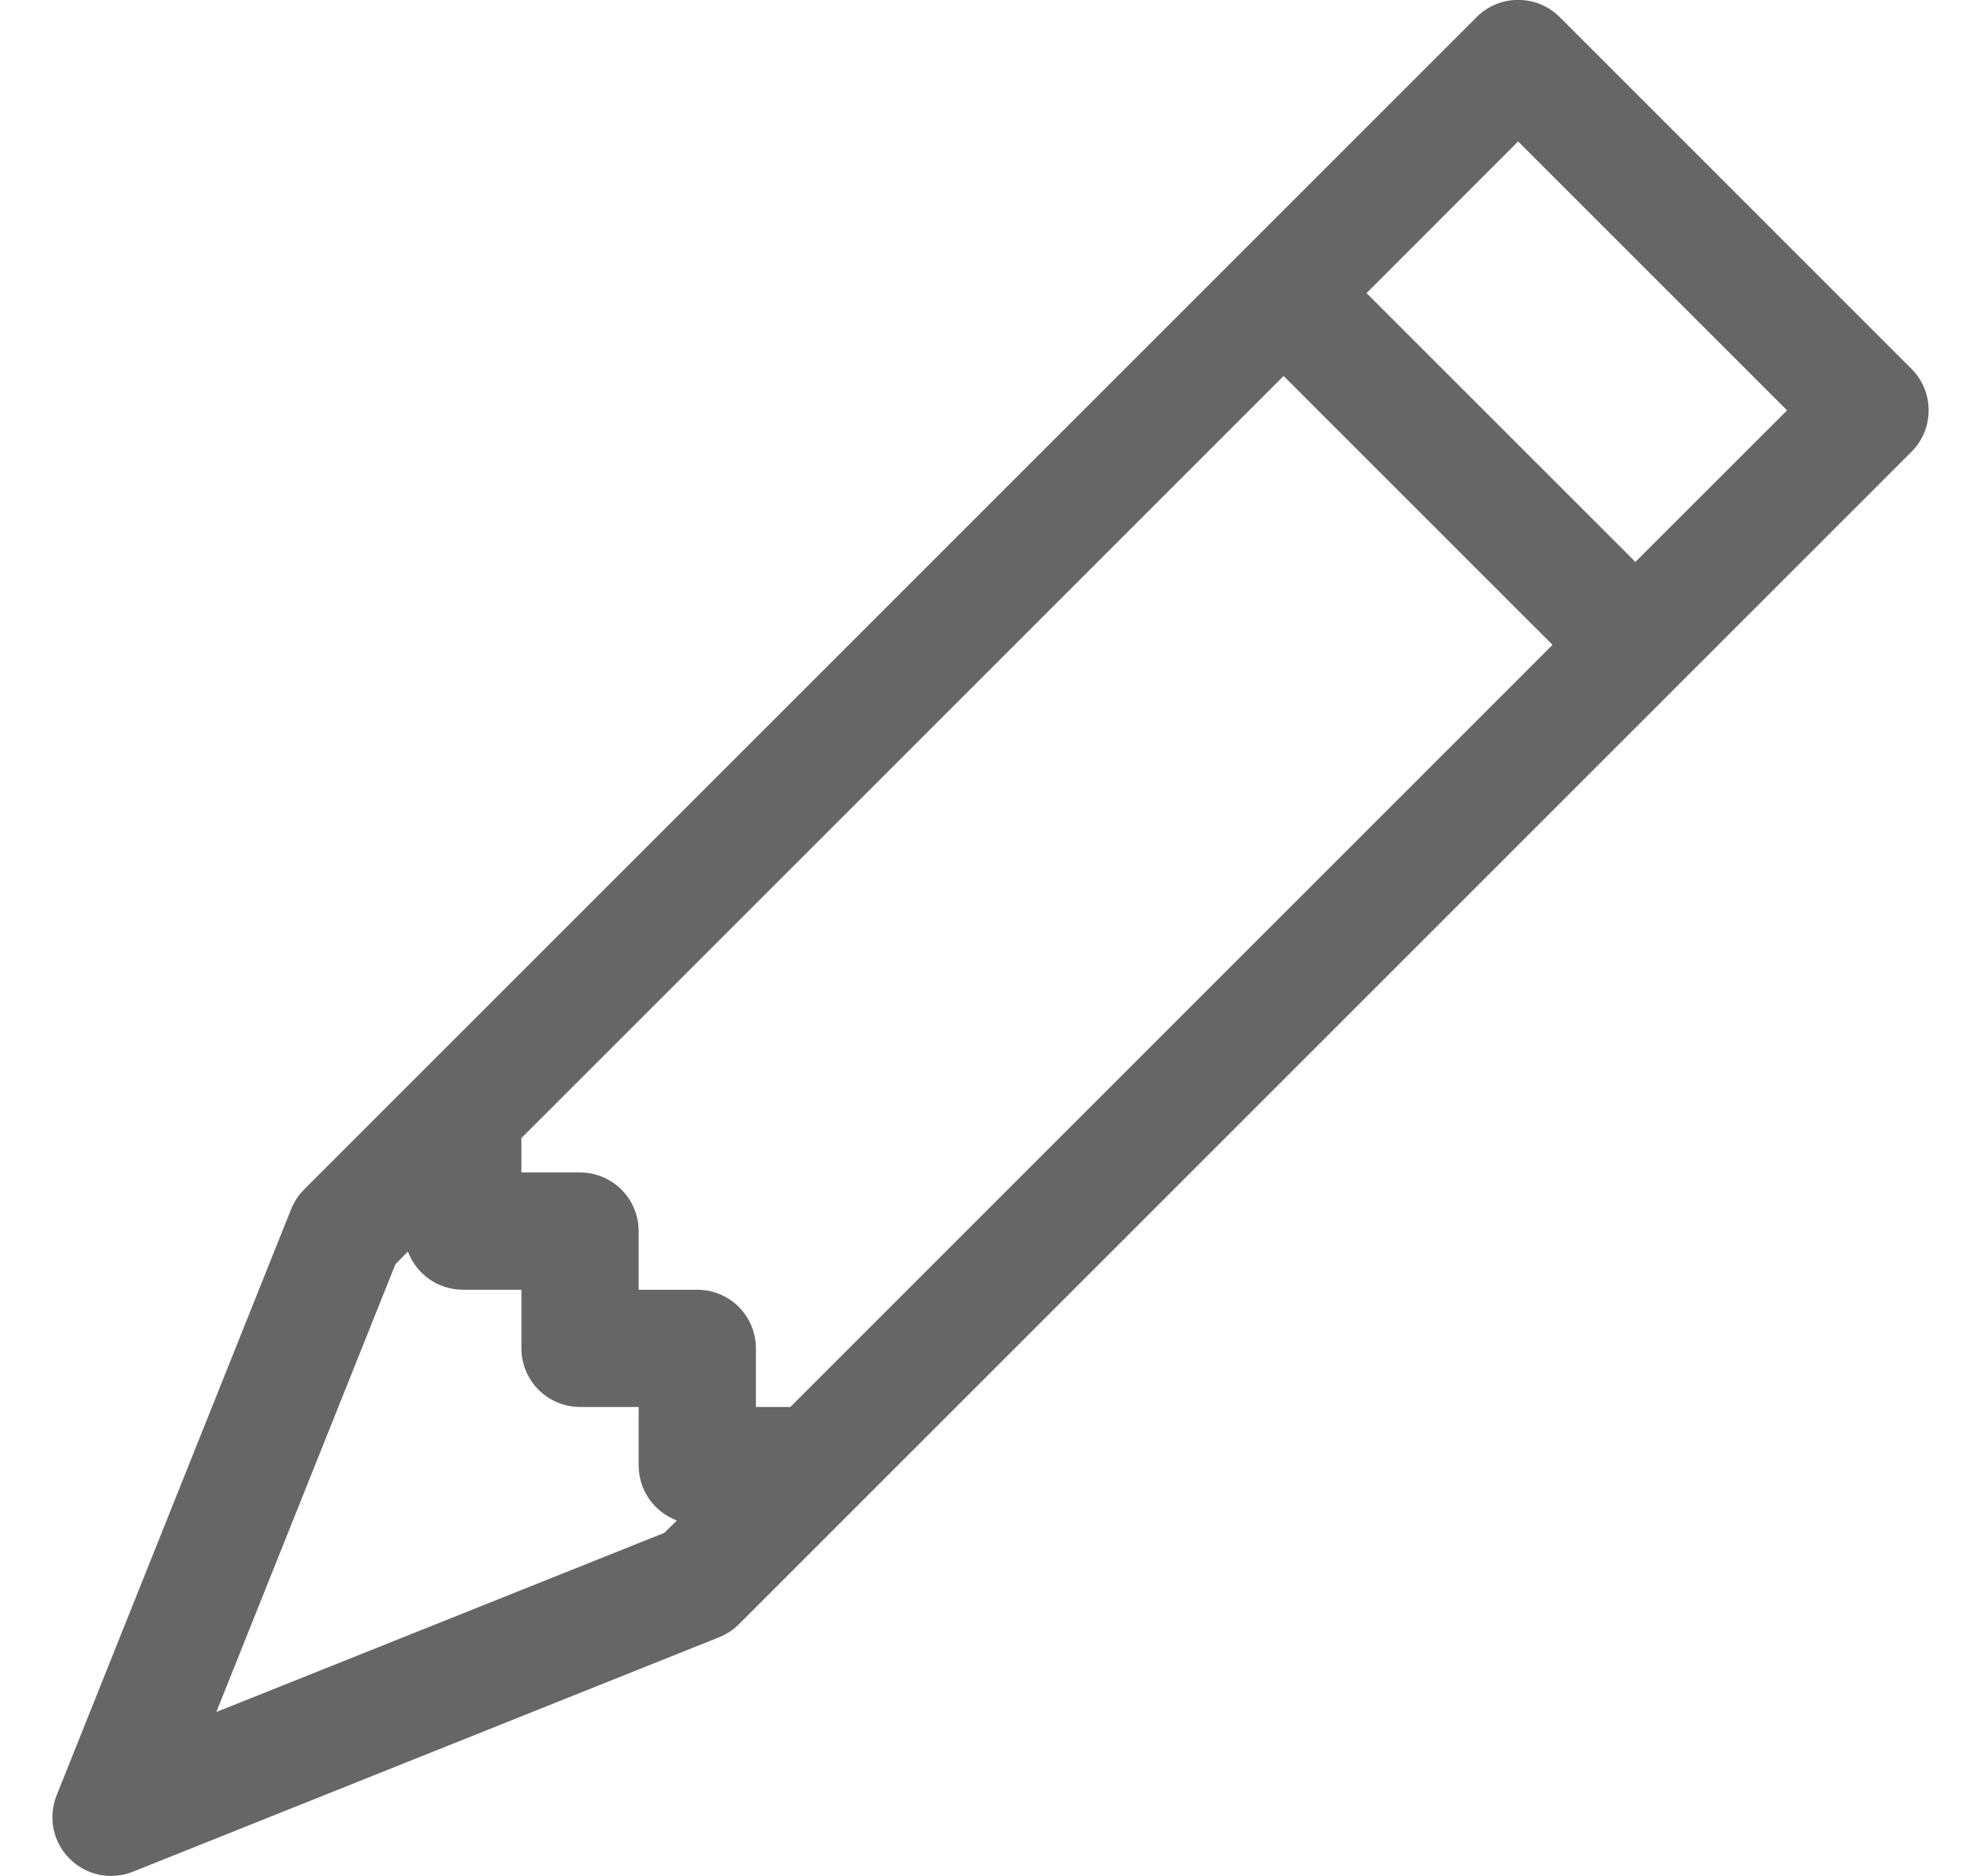 <svg width="21" height="20" viewBox="0 0 21 20" fill="none" xmlns="http://www.w3.org/2000/svg">
<g clip-path="url(#clip0_2784_14248)">
<path d="M15.741 0.182C15.799 0.124 15.868 0.078 15.944 0.046C16.02 0.015 16.101 -0.001 16.183 -0.001C16.266 -0.001 16.347 0.015 16.423 0.046C16.499 0.078 16.568 0.124 16.626 0.182L20.376 3.932C20.434 3.99 20.48 4.059 20.512 4.135C20.543 4.211 20.559 4.292 20.559 4.375C20.559 4.457 20.543 4.538 20.512 4.614C20.48 4.69 20.434 4.759 20.376 4.817L7.876 17.317C7.816 17.377 7.744 17.424 7.666 17.455L1.416 19.955C1.302 20 1.178 20.011 1.058 19.987C0.938 19.962 0.828 19.903 0.742 19.816C0.655 19.73 0.596 19.62 0.571 19.5C0.547 19.38 0.558 19.256 0.603 19.142L3.103 12.892C3.135 12.814 3.181 12.742 3.241 12.682L15.741 0.182ZM14.567 3.125L17.433 5.991L19.05 4.375L16.183 1.508L14.567 3.125ZM16.55 6.875L13.683 4.008L5.558 12.133V12.5H6.183C6.349 12.5 6.508 12.566 6.625 12.683C6.742 12.8 6.808 12.959 6.808 13.125V13.75H7.433C7.599 13.75 7.758 13.816 7.875 13.933C7.992 14.05 8.058 14.209 8.058 14.375V15H8.425L16.55 6.875ZM4.348 13.343L4.216 13.476L2.306 18.252L7.082 16.342L7.215 16.21C7.095 16.165 6.993 16.085 6.92 15.981C6.847 15.876 6.808 15.752 6.808 15.625V15H6.183C6.018 15 5.859 14.934 5.741 14.817C5.624 14.699 5.558 14.54 5.558 14.375V13.75H4.933C4.806 13.75 4.682 13.711 4.577 13.638C4.473 13.565 4.393 13.463 4.348 13.343Z" fill="#666666"/>
</g>
<defs>
<clipPath id="clip0_2784_14248">
<rect width="20" height="20" fill="white" transform="translate(0.559)"/>
</clipPath>
</defs>
</svg>
